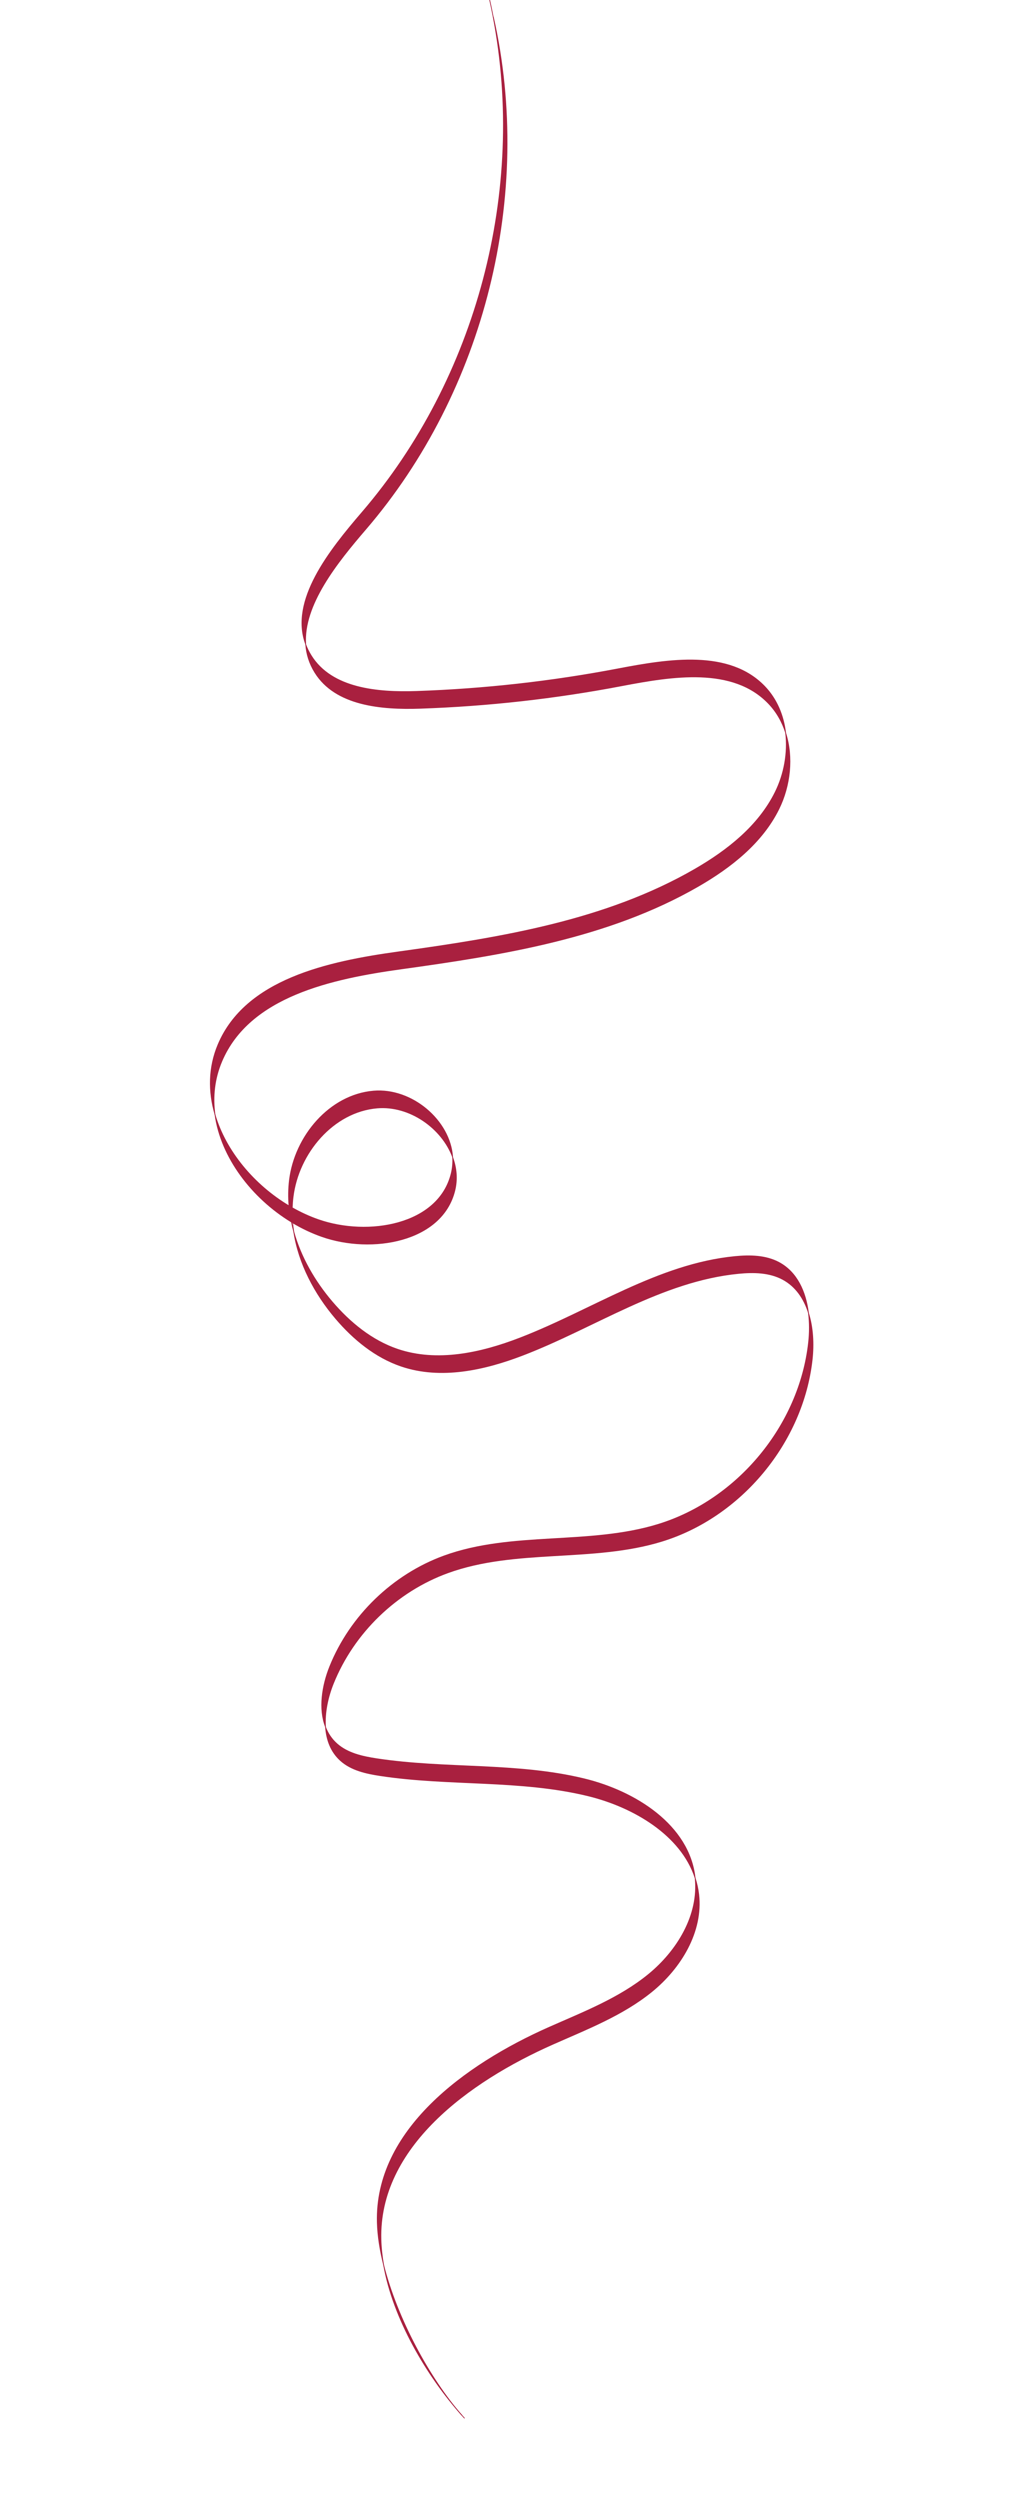 <?xml version="1.0" encoding="utf-8"?>
<!-- Generator: Adobe Illustrator 28.0.0, SVG Export Plug-In . SVG Version: 6.00 Build 0)  -->
<svg version="1.1" id="Layer_1" xmlns="http://www.w3.org/2000/svg" xmlns:xlink="http://www.w3.org/1999/xlink" x="0px" y="0px"
	 viewBox="0 0 1417.32 3461.1" style="enable-background:new 0 0 1417.32 3461.1;" xml:space="preserve">
<style type="text/css">
	.st0{fill:#A9203F;}
	.st1{fill:none;stroke:#A9203F;stroke-miterlimit:10;}
</style>
<g id="XMLID_00000023960792664010394750000007352939145099584189_">
	<g>
		<path class="st0" d="M1120.04,1817.38c6.49,20.32,7.57,43.54,5.24,64.73c-12.68,114.66-98.2,217.93-208.47,251.74
			c-95.77,29.38-202.18,9.43-296.33,43.61c-71.16,25.83-130.28,82.96-158.57,153.17c-7.54,18.73-12.27,40.4-10.88,60.41
			c-9.87-25.25-4.77-57.47,5.85-83.83c28.26-70.21,87.42-127.34,158.54-153.2c94.18-34.18,200.56-14.2,296.33-43.57
			c110.27-33.8,195.83-137.08,208.47-251.74C1121.7,1845.3,1121.8,1831.14,1120.04,1817.38z"/>
		<path class="st0" d="M1073.97,1096.74c12.44-25.12,17.78-54.53,14.47-82.21c10.85,33.77,6.59,73.29-9.4,105.64
			c-23.19,46.82-66.32,80.72-111.59,106.82c-124.06,71.5-269.32,94.69-411.16,114.36c-96.98,13.45-210.84,37.89-249.03,128.05
			c-10.21,24.07-12.78,49.08-9.4,73.66c-9.33-31.84-9.16-65.31,4.33-97.12c38.23-90.12,152.08-114.6,249.07-128.02
			c141.81-19.67,287.1-42.86,411.12-114.36C1007.68,1177.47,1050.78,1143.56,1073.97,1096.74z"/>
		<path class="st0" d="M1120.04,1817.38c-6.25-19.61-17.58-36.51-35.73-46.21c-18.39-9.84-40.33-10.18-61.08-8.15
			c-106.42,10.38-198.73,74.67-298.52,113.04c-53.75,20.69-114.02,33.84-168.58,15.41c-35.97-12.14-66.42-37.12-91.03-66.02
			c-29.17-34.24-51.38-76.26-58.11-120.27c9.84,35.39,29.11,68.76,53.07,96.85c24.61,28.87,55.07,53.88,91,66.02
			c54.59,18.42,114.83,5.27,168.61-15.41c99.79-38.37,192.11-102.66,298.49-113.04c20.76-2.03,42.69-1.69,61.08,8.15
			C1104.33,1761.16,1116.36,1788.31,1120.04,1817.38z"/>
		<path class="st0" d="M1088.44,1014.53c-4.8-15.14-12.68-29.11-23.87-40.73c-49.39-51.38-132.92-37.83-202.93-24.47
			c-92.15,17.61-185.65,28.06-279.39,31.27c-53.95,1.86-117.54-3.72-146.03-49.56c-7.81-12.58-11.76-25.62-12.68-38.91
			c1.93,5.24,4.46,10.38,7.64,15.48c28.5,45.84,92.08,51.38,146.03,49.56c93.74-3.21,187.24-13.66,279.39-31.27
			c69.97-13.35,153.54-26.91,202.89,24.44C1076.3,967.85,1085.63,990.53,1088.44,1014.53z"/>
		<path class="st0" d="M968.06,2622.73c5.88,51.62-24.64,101.75-64.97,134.54c-40.33,32.76-89.72,51.82-137.24,72.88
			c-116.73,51.65-241.56,142.75-238.05,270.36c0.3,11.49,1.59,23.19,3.65,34.99c-5.14-20.45-8.21-40.23-8.72-58.45
			c-3.52-127.61,121.36-218.68,238.08-270.36c47.49-21.03,96.88-40.09,137.21-72.85c40.19-32.69,70.65-82.58,65.04-134
			C965.46,2607.18,967.15,2614.78,968.06,2622.73z"/>
		<path class="st0" d="M962.99,2599.3c0.03,0.17,0.03,0.3,0.03,0.47c-19.5-59.5-85.29-98.27-148.47-113.65
			c-93.7-22.78-192.24-13.35-287.6-27.85c-19.74-2.97-40.36-7.5-55.2-20.86c-13.39-12-19.47-28.53-20.72-46.38
			c3.31,8.62,8.42,16.46,15.65,22.95c14.87,13.32,35.49,17.85,55.24,20.86c95.33,14.5,193.9,5.04,287.6,27.85
			C880.47,2479.94,954.74,2526.76,962.99,2599.3z"/>
		<path class="st0" d="M683.46,23.43c55.47,246.53-12.1,517.64-176.76,709.31c-39.62,46.07-86.88,104.79-83.16,159.39
			c-22.65-60.75,32.76-130.08,78.09-182.85C661.12,523.66,729.51,263.58,683.3,23.47L683.46,23.43z"/>
		<path class="st0" d="M627.11,1602.05c5.44,14.74,6.93,30.69,2.94,46.58c-17.78,70.92-114.93,87.48-183.96,63.35
			c-13.99-4.9-27.65-11.36-40.63-19.1c-0.57-6.9-0.78-13.86-0.54-20.82c11.63,6.59,23.73,12.17,36.14,16.5
			c69.03,24.1,166.15,7.57,183.93-63.35C626.94,1617.46,627.59,1609.69,627.11,1602.05z"/>
		<path class="st0" d="M639.99,3343.9c-49.02-54.97-95.33-133.66-108.54-208.4C550.04,3209.8,595.34,3293.23,639.99,3343.9z"/>
		<path class="st0" d="M627.11,1602.05c-14.98-40.43-59.8-71.9-104.49-68.12c-60.95,5.17-109.15,62.5-116.56,123.25
			c-0.61,4.94-0.98,9.9-1.15,14.87c-1.52-0.85-3.04-1.72-4.53-2.6c-0.98-11.83-0.85-23.8,0.61-35.73
			c7.44-60.71,55.61-118.04,116.59-123.22C570.63,1506.01,623.9,1551.17,627.11,1602.05z"/>
		<path class="st0" d="M405.46,1692.88c-0.57-0.34-1.15-0.68-1.72-1.05c-1.55-7.37-2.67-14.84-3.35-22.38
			c1.49,0.88,3.01,1.76,4.53,2.6C404.68,1679.02,404.89,1685.98,405.46,1692.88z"/>
		<path class="st0" d="M400.39,1669.45c0.68,7.54,1.79,15.01,3.35,22.38c-54.83-33.33-97.69-89.65-105.87-148.77
			C312.8,1593.93,352.08,1640.62,400.39,1669.45z"/>
	</g>
	<g>
		<path class="st1" d="M963.06,2599.84c2.4,7.34,4.09,14.94,5,22.89c5.88,51.62-24.64,101.75-64.97,134.54
			c-40.33,32.76-89.72,51.82-137.24,72.88c-116.73,51.65-241.56,142.75-238.05,270.36c0.3,11.49,1.59,23.19,3.65,34.99
			c13.22,74.74,59.53,153.44,108.54,208.4"/>
		<path class="st1" d="M683.46,23.43c55.47,246.53-12.1,517.64-176.76,709.31c-39.62,46.07-86.88,104.79-83.16,159.39
			c0.91,13.29,4.87,26.33,12.68,38.91c28.5,45.84,92.08,51.42,146.03,49.56c93.74-3.21,187.24-13.66,279.39-31.27
			c70.01-13.35,153.54-26.91,202.93,24.47c11.19,11.63,19.07,25.59,23.87,40.73c10.85,33.77,6.59,73.29-9.4,105.64
			c-23.19,46.82-66.32,80.72-111.59,106.82c-124.06,71.5-269.32,94.69-411.16,114.36c-96.98,13.45-210.84,37.89-249.03,128.05
			c-10.21,24.07-12.78,49.08-9.4,73.66c8.18,59.12,51.04,115.44,105.87,148.77c0.57,0.37,1.15,0.71,1.72,1.05
			c12.98,7.74,26.64,14.2,40.63,19.1c69.03,24.14,166.18,7.57,183.96-63.35c3.99-15.89,2.5-31.84-2.94-46.58
			c-14.98-40.43-59.8-71.9-104.49-68.12c-60.95,5.17-109.15,62.5-116.56,123.25c-0.61,4.94-0.98,9.9-1.15,14.87
			c-0.24,6.96-0.03,13.93,0.54,20.82c0.37,4.12,0.88,8.25,1.52,12.3c6.73,44.01,28.94,86.03,58.11,120.27
			c24.61,28.9,55.07,53.88,91.03,66.02c54.56,18.42,114.83,5.27,168.58-15.41c99.79-38.37,192.11-102.66,298.52-113.04
			c20.76-2.03,42.69-1.69,61.08,8.15c18.15,9.7,29.48,26.6,35.73,46.21c6.49,20.32,7.57,43.54,5.24,64.73
			c-12.68,114.66-98.2,217.93-208.47,251.74c-95.77,29.38-202.18,9.43-296.33,43.61c-71.16,25.83-130.28,82.96-158.57,153.17
			c-7.54,18.73-12.27,40.4-10.88,60.41c1.25,17.85,7.34,34.38,20.72,46.38c14.84,13.35,35.46,17.88,55.2,20.86
			c95.36,14.5,193.9,5.07,287.6,27.85c63.18,15.38,128.96,54.15,148.47,113.65"/>
		<path class="st1" d="M678.43,0.01c1.76,7.77,3.38,15.62,4.87,23.46c46.21,240.11-22.18,500.2-181.66,685.82
			c-45.33,52.77-100.74,122.1-78.09,182.85c1.93,5.24,4.46,10.38,7.64,15.48c28.5,45.84,92.08,51.38,146.03,49.56
			c93.74-3.21,187.24-13.66,279.39-31.27c69.97-13.35,153.54-26.91,202.89,24.44c16.8,17.51,26.13,40.19,28.94,64.19
			c3.31,27.69-2.03,57.1-14.47,82.21c-23.19,46.82-66.29,80.72-111.59,106.82c-124.03,71.5-269.32,94.69-411.12,114.36
			c-96.98,13.42-210.84,37.89-249.07,128.02c-13.49,31.81-13.66,65.28-4.33,97.12c14.94,50.88,54.22,97.56,102.53,126.39
			c1.49,0.88,3.01,1.76,4.53,2.6c11.63,6.59,23.73,12.17,36.14,16.5c69.03,24.1,166.15,7.57,183.93-63.35
			c1.96-7.74,2.6-15.52,2.13-23.16c-3.21-50.88-56.49-96.04-109.53-91.54c-60.98,5.17-109.15,62.5-116.59,123.22
			c-1.45,11.93-1.59,23.9-0.61,35.73c0.68,7.54,1.79,15.01,3.35,22.38c0.91,4.5,1.99,8.92,3.25,13.35
			c9.84,35.39,29.11,68.76,53.07,96.85c24.61,28.87,55.07,53.88,91,66.02c54.59,18.42,114.83,5.27,168.61-15.41
			c99.79-38.37,192.11-102.66,298.49-113.04c20.76-2.03,42.69-1.69,61.08,8.15c25.08,13.42,37.12,40.56,40.8,69.64
			c1.76,13.76,1.66,27.92,0.17,41.31c-12.64,114.66-98.2,217.93-208.47,251.74c-95.77,29.38-202.15,9.4-296.33,43.57
			c-71.12,25.86-130.28,82.99-158.54,153.2c-10.61,26.37-15.72,58.58-5.85,83.83c3.31,8.62,8.42,16.46,15.65,22.95
			c14.87,13.32,35.49,17.85,55.24,20.86c95.33,14.5,193.9,5.04,287.6,27.85c70.95,17.24,145.22,64.06,153.47,136.6
			c0.03,0.17,0.03,0.3,0.03,0.47c0.03,0.03,0.03,0.03,0.03,0.07c5.61,51.42-24.85,101.31-65.04,134
			c-40.33,32.76-89.72,51.82-137.21,72.85c-116.73,51.69-241.6,142.75-238.08,270.36c0.51,18.22,3.58,38,8.72,58.45
			c18.59,74.3,63.89,157.73,108.54,208.4c1.25,1.39,2.47,2.74,3.68,4.09"/>
	</g>
</g>
</svg>
